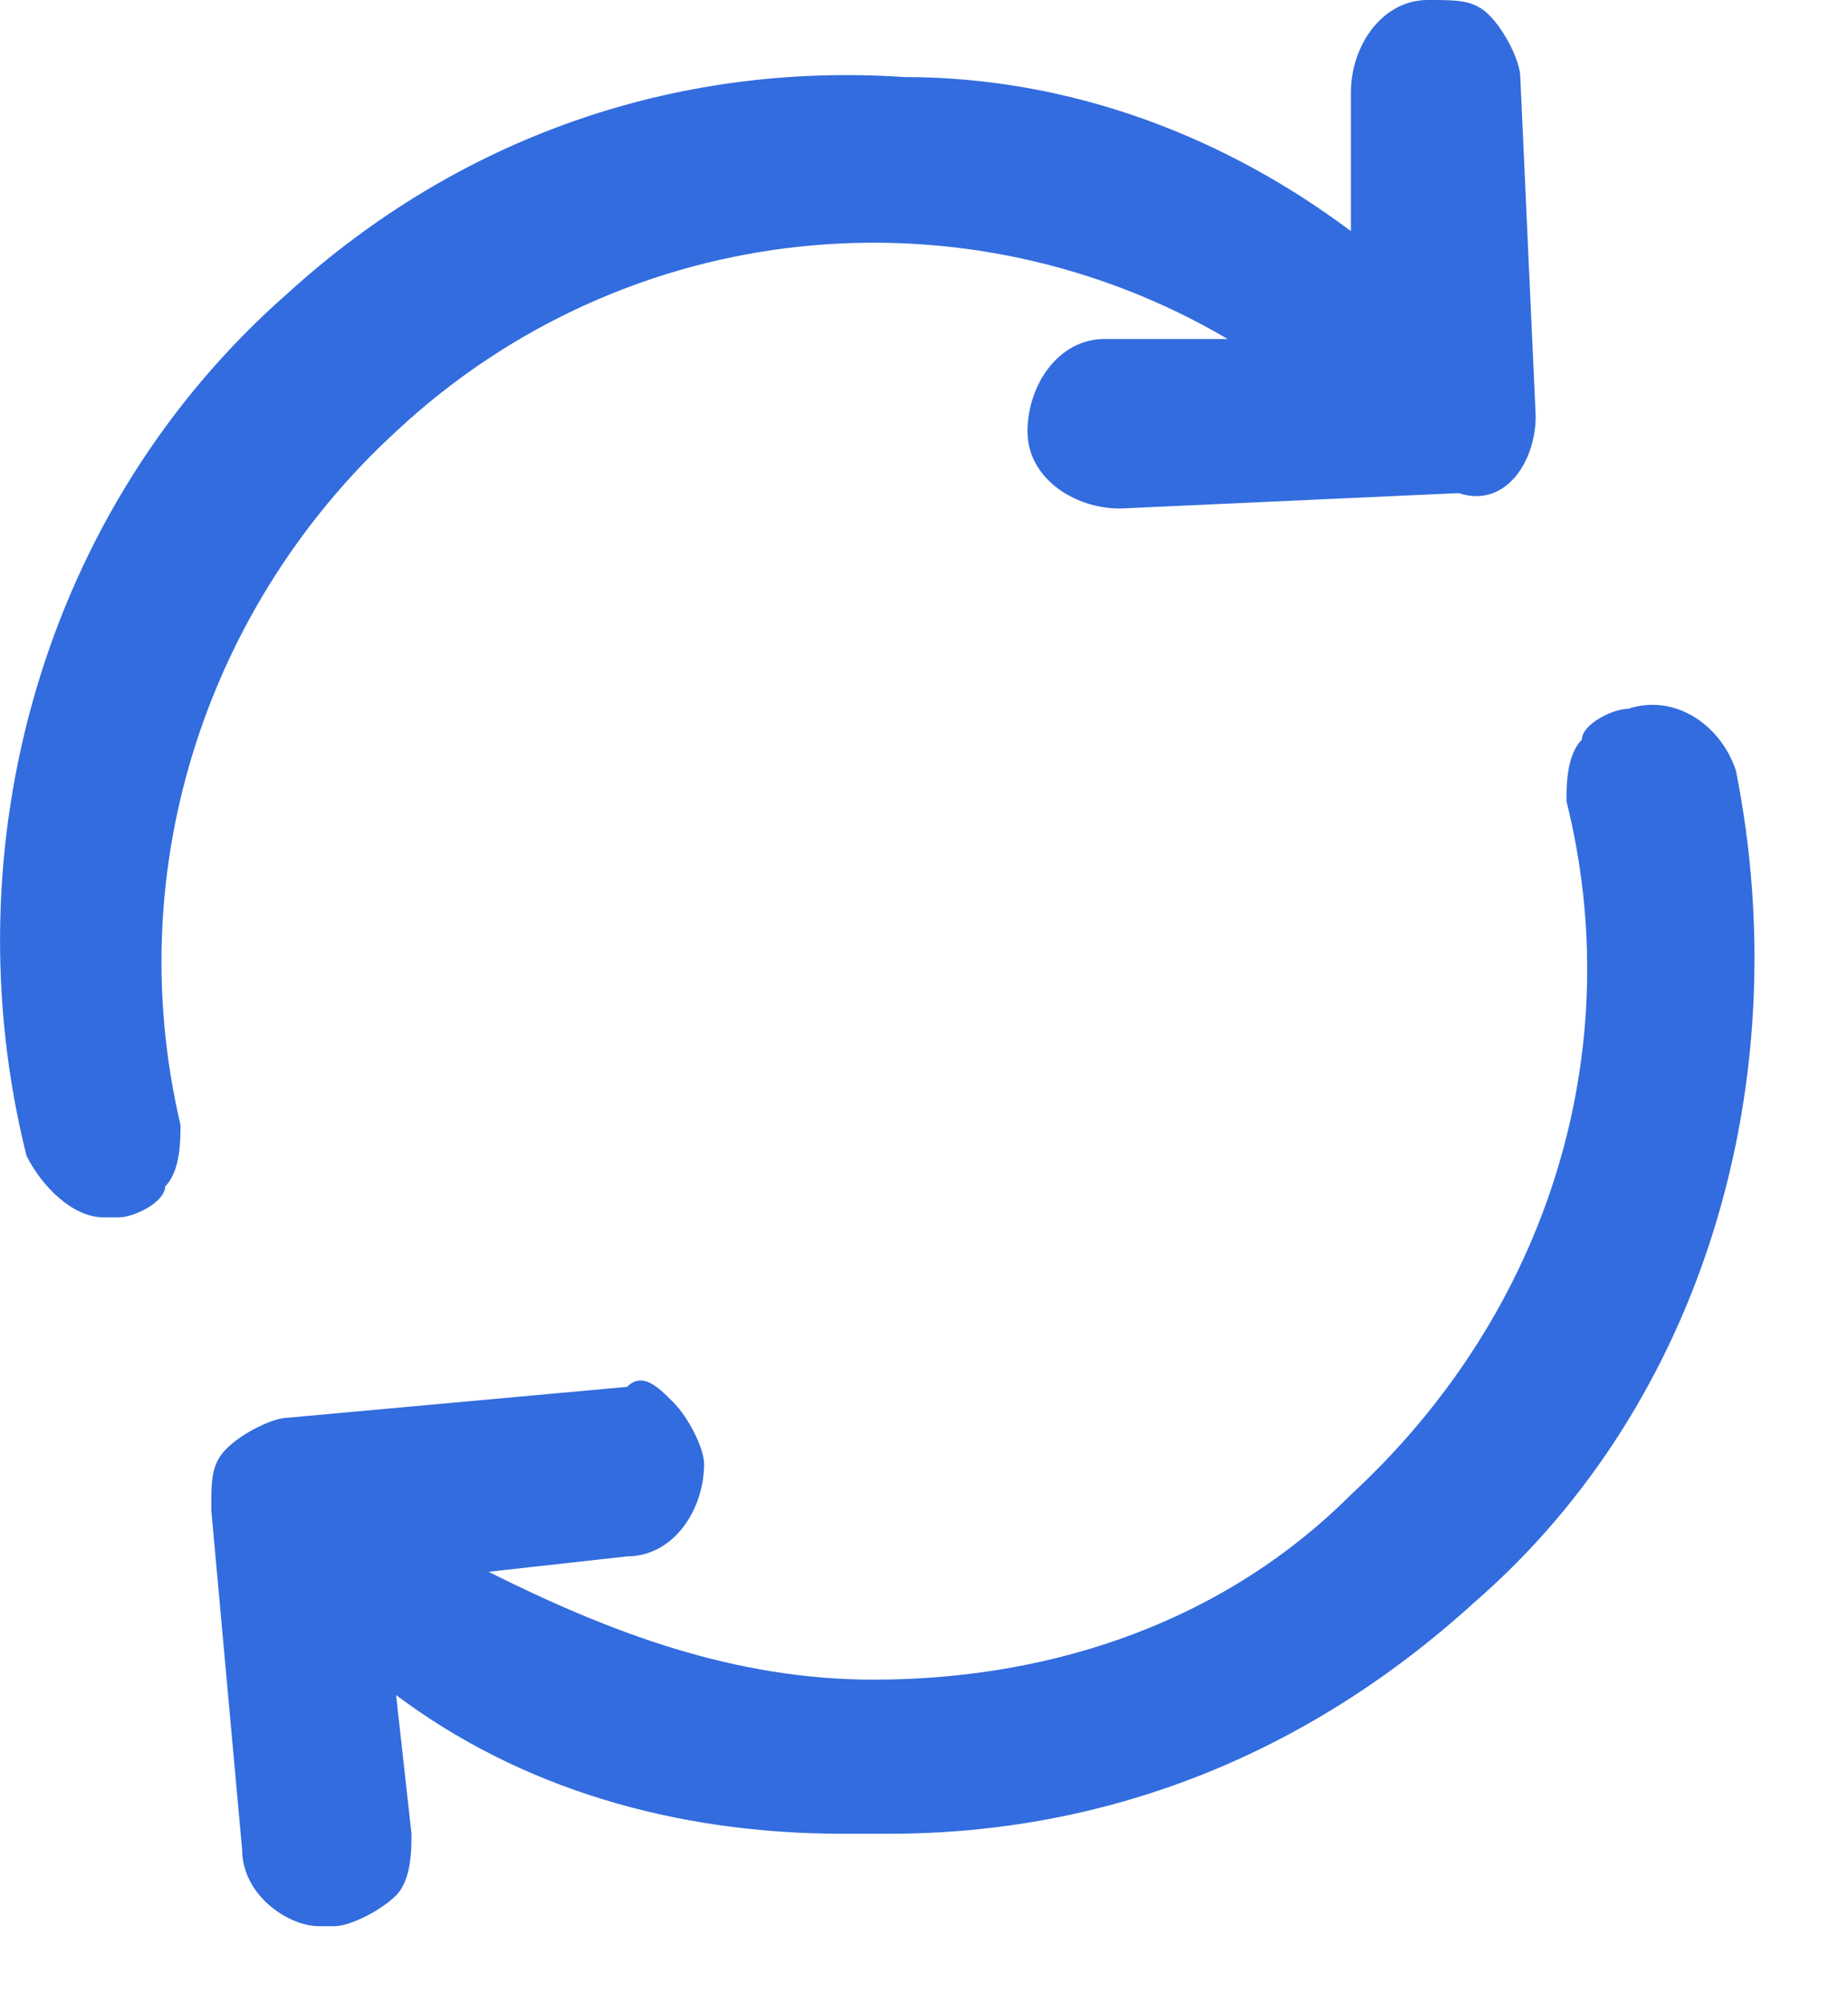 <svg width="12" height="13" viewBox="0 0 12 13" fill="none" xmlns="http://www.w3.org/2000/svg">
<path d="M2.572 2.8C4.072 1.4 6.272 1.2 7.972 2.2H7.172C6.872 2.2 6.672 2.5 6.672 2.8C6.672 3.1 6.972 3.3 7.272 3.3L9.472 3.2C9.772 3.3 9.972 3 9.972 2.7L9.872 0.5C9.872 0.4 9.772 0.2 9.672 0.1C9.572 0 9.472 0 9.272 0C8.972 0 8.772 0.3 8.772 0.6V1.5C7.972 0.9 6.972 0.5 5.872 0.5C4.372 0.4 2.972 0.9 1.872 1.9C0.272 3.3 -0.328 5.5 0.172 7.5C0.272 7.7 0.472 7.9 0.672 7.9H0.772C0.872 7.9 1.072 7.8 1.072 7.7C1.172 7.6 1.172 7.4 1.172 7.3C0.772 5.6 1.372 3.9 2.572 2.8Z" fill="#326CDE"/>
<path d="M11.272 5C11.172 4.7 10.872 4.5 10.572 4.6C10.472 4.6 10.272 4.7 10.272 4.8C10.172 4.9 10.172 5.1 10.172 5.2C10.572 6.8 10.072 8.5 8.772 9.7C7.972 10.5 6.872 10.9 5.672 10.9C4.772 10.9 3.972 10.6 3.172 10.2L4.072 10.1C4.372 10.1 4.572 9.8 4.572 9.5C4.572 9.4 4.472 9.2 4.372 9.1C4.272 9 4.172 8.9 4.072 9L1.872 9.2C1.772 9.2 1.572 9.3 1.472 9.4C1.372 9.5 1.372 9.6 1.372 9.8L1.572 12C1.572 12.3 1.872 12.5 2.072 12.5C2.072 12.5 2.072 12.5 2.172 12.5C2.272 12.5 2.472 12.4 2.572 12.3C2.672 12.2 2.672 12 2.672 11.9L2.572 11C3.372 11.6 4.372 11.9 5.472 11.9C5.572 11.9 5.672 11.9 5.772 11.9C7.172 11.9 8.472 11.4 9.572 10.4C11.072 9.1 11.672 7 11.272 5Z" fill="#326CDE"/>
</svg>
